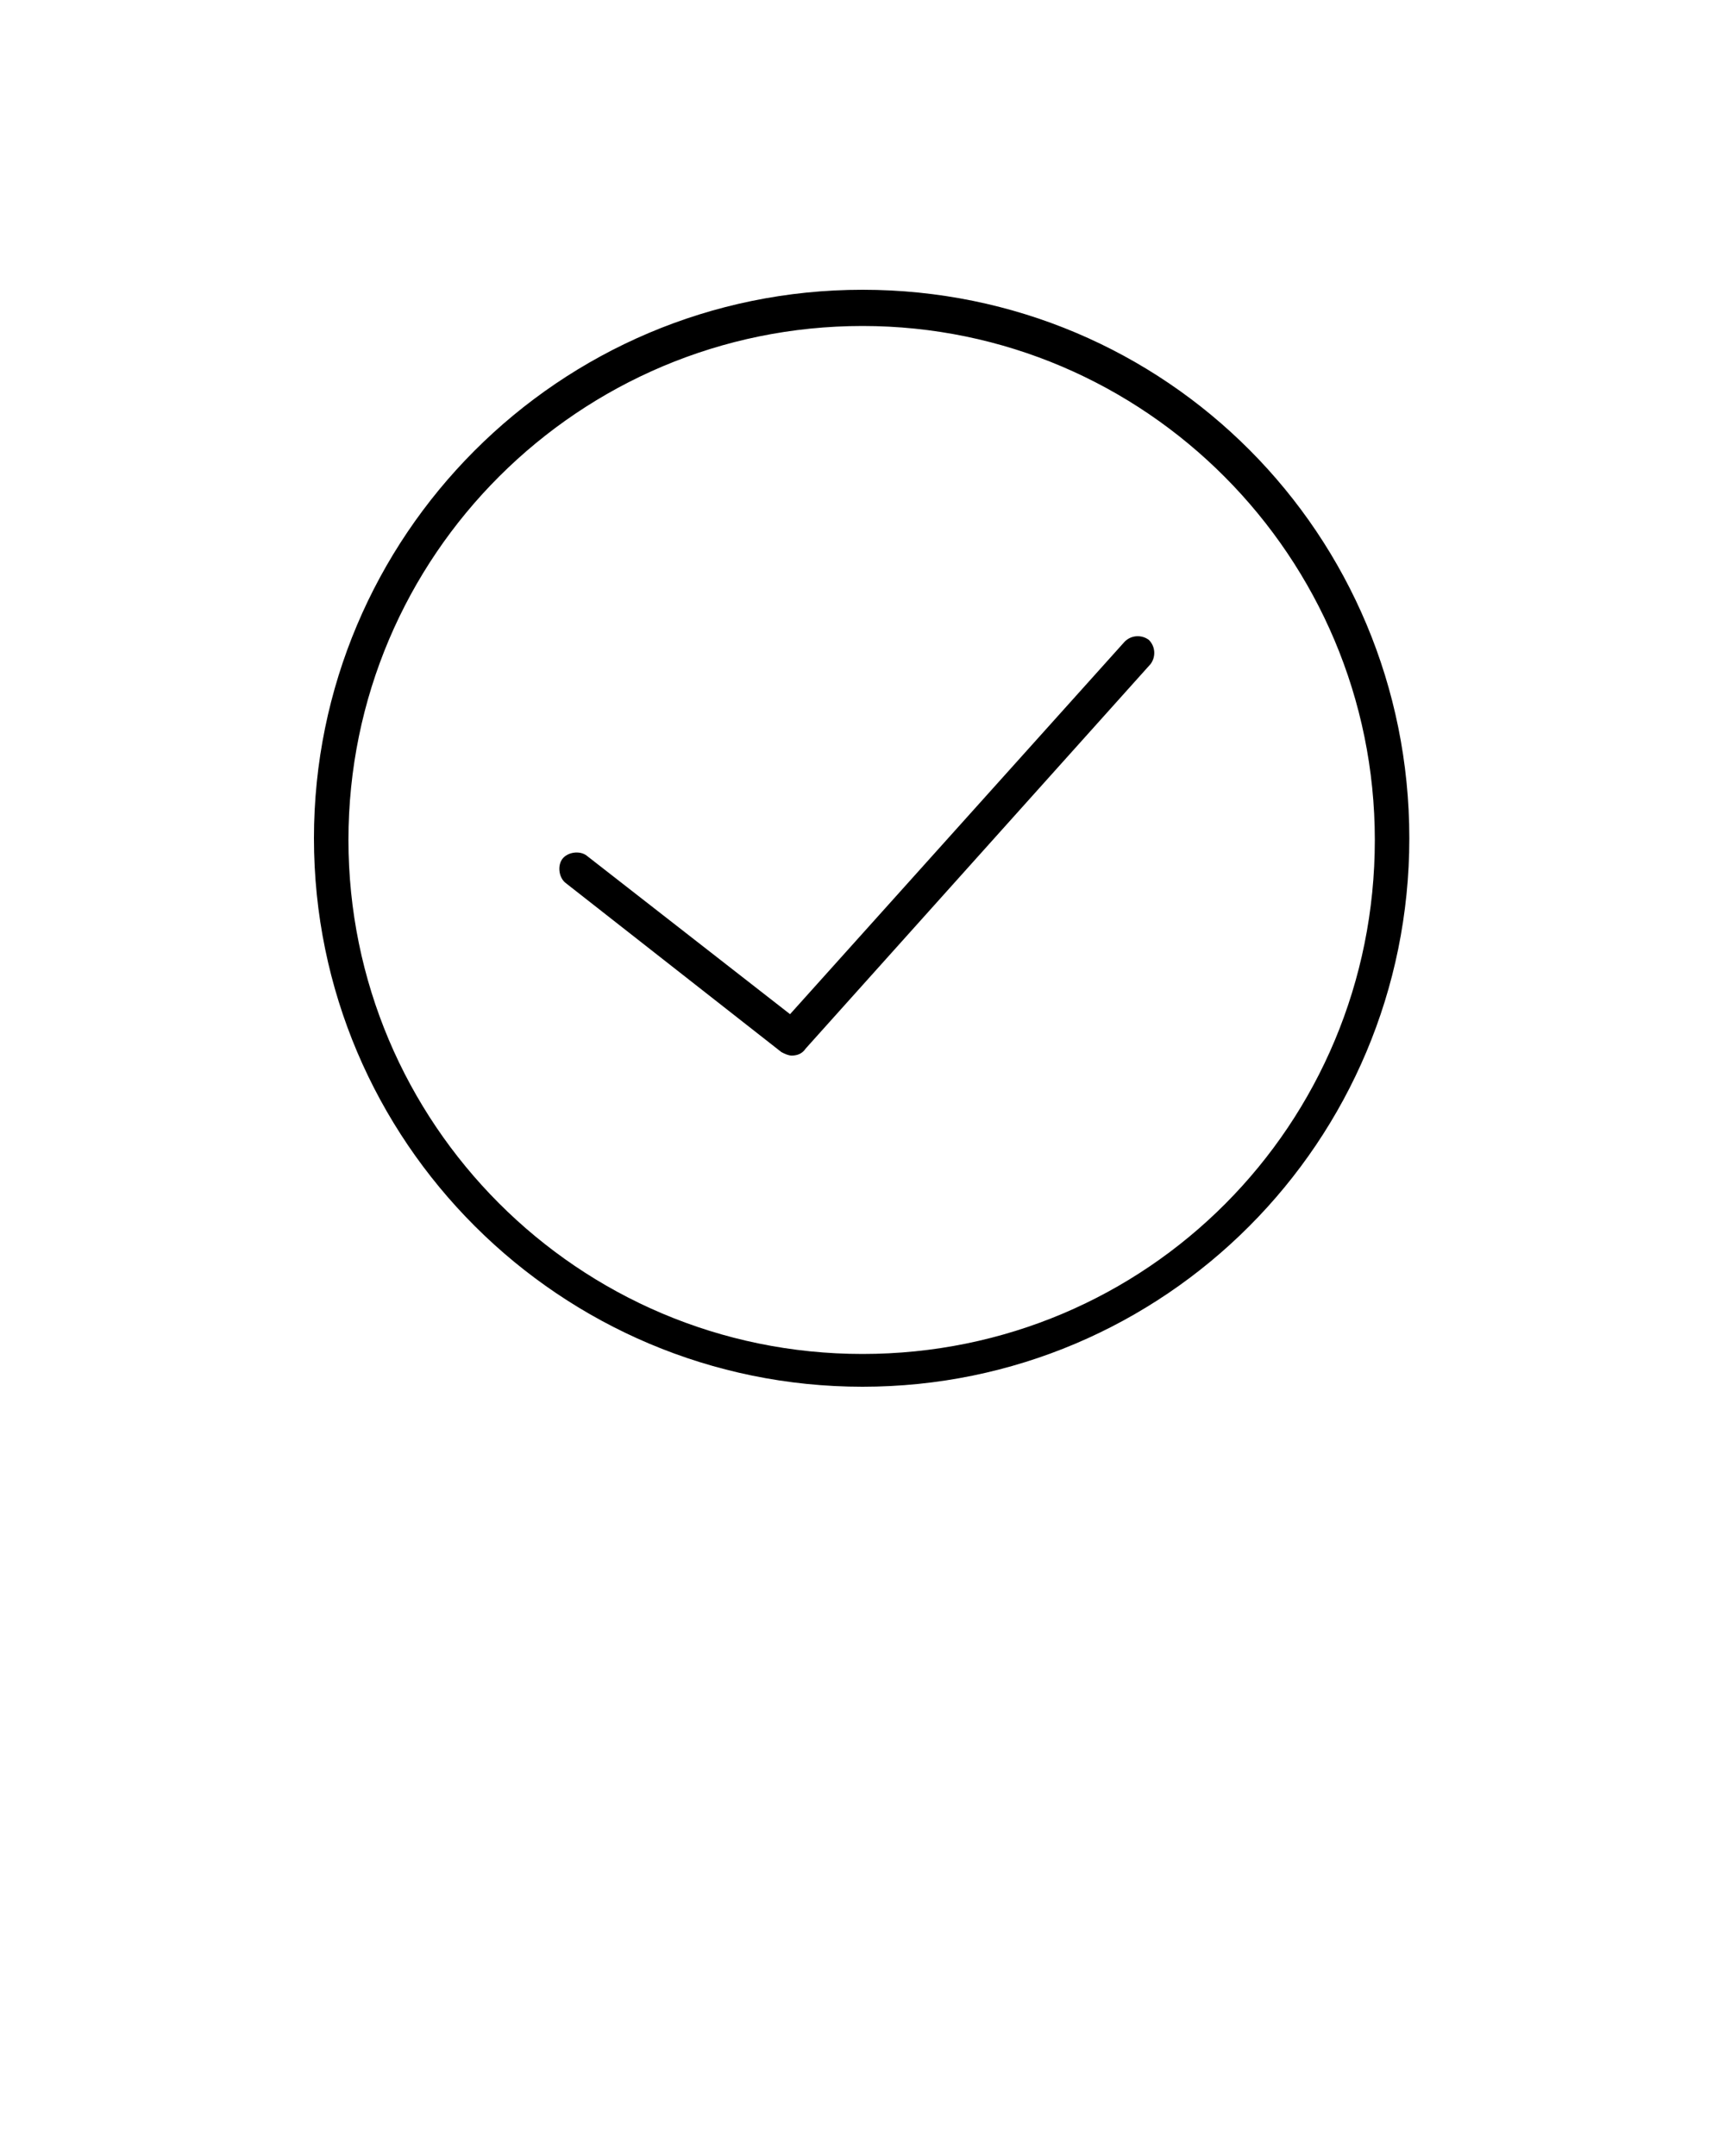<svg xmlns="http://www.w3.org/2000/svg" xmlns:xlink="http://www.w3.org/1999/xlink" version="1.1" x="0px" y="0px" viewBox="0 0 100 125" style="enable-background:new 0 0 100 100;" xml:space="preserve"><g><path d="M50,80.4c-17.5,0-31.8-14.2-31.8-31.8c0-17.5,14.2-31.8,31.8-31.8s31.7,14.2,31.7,31.8   C81.7,66.2,67.5,80.4,50,80.4z M50,18.9c-16.4,0-29.8,13.3-29.8,29.8c0,16.4,13.3,29.8,29.8,29.8s29.7-13.3,29.7-29.8   C79.7,32.3,66.4,18.9,50,18.9z"/></g><g><path d="M45.9,61.2c-0.2,0-0.4-0.1-0.6-0.2l-12.5-9.8c-0.4-0.3-0.5-1-0.2-1.4c0.3-0.4,1-0.5,1.4-0.2l11.8,9.2   l19.4-21.6c0.4-0.4,1-0.4,1.4-0.1c0.4,0.4,0.4,1,0.1,1.4l-20,22.3C46.5,61.1,46.2,61.2,45.9,61.2z"/></g></svg>